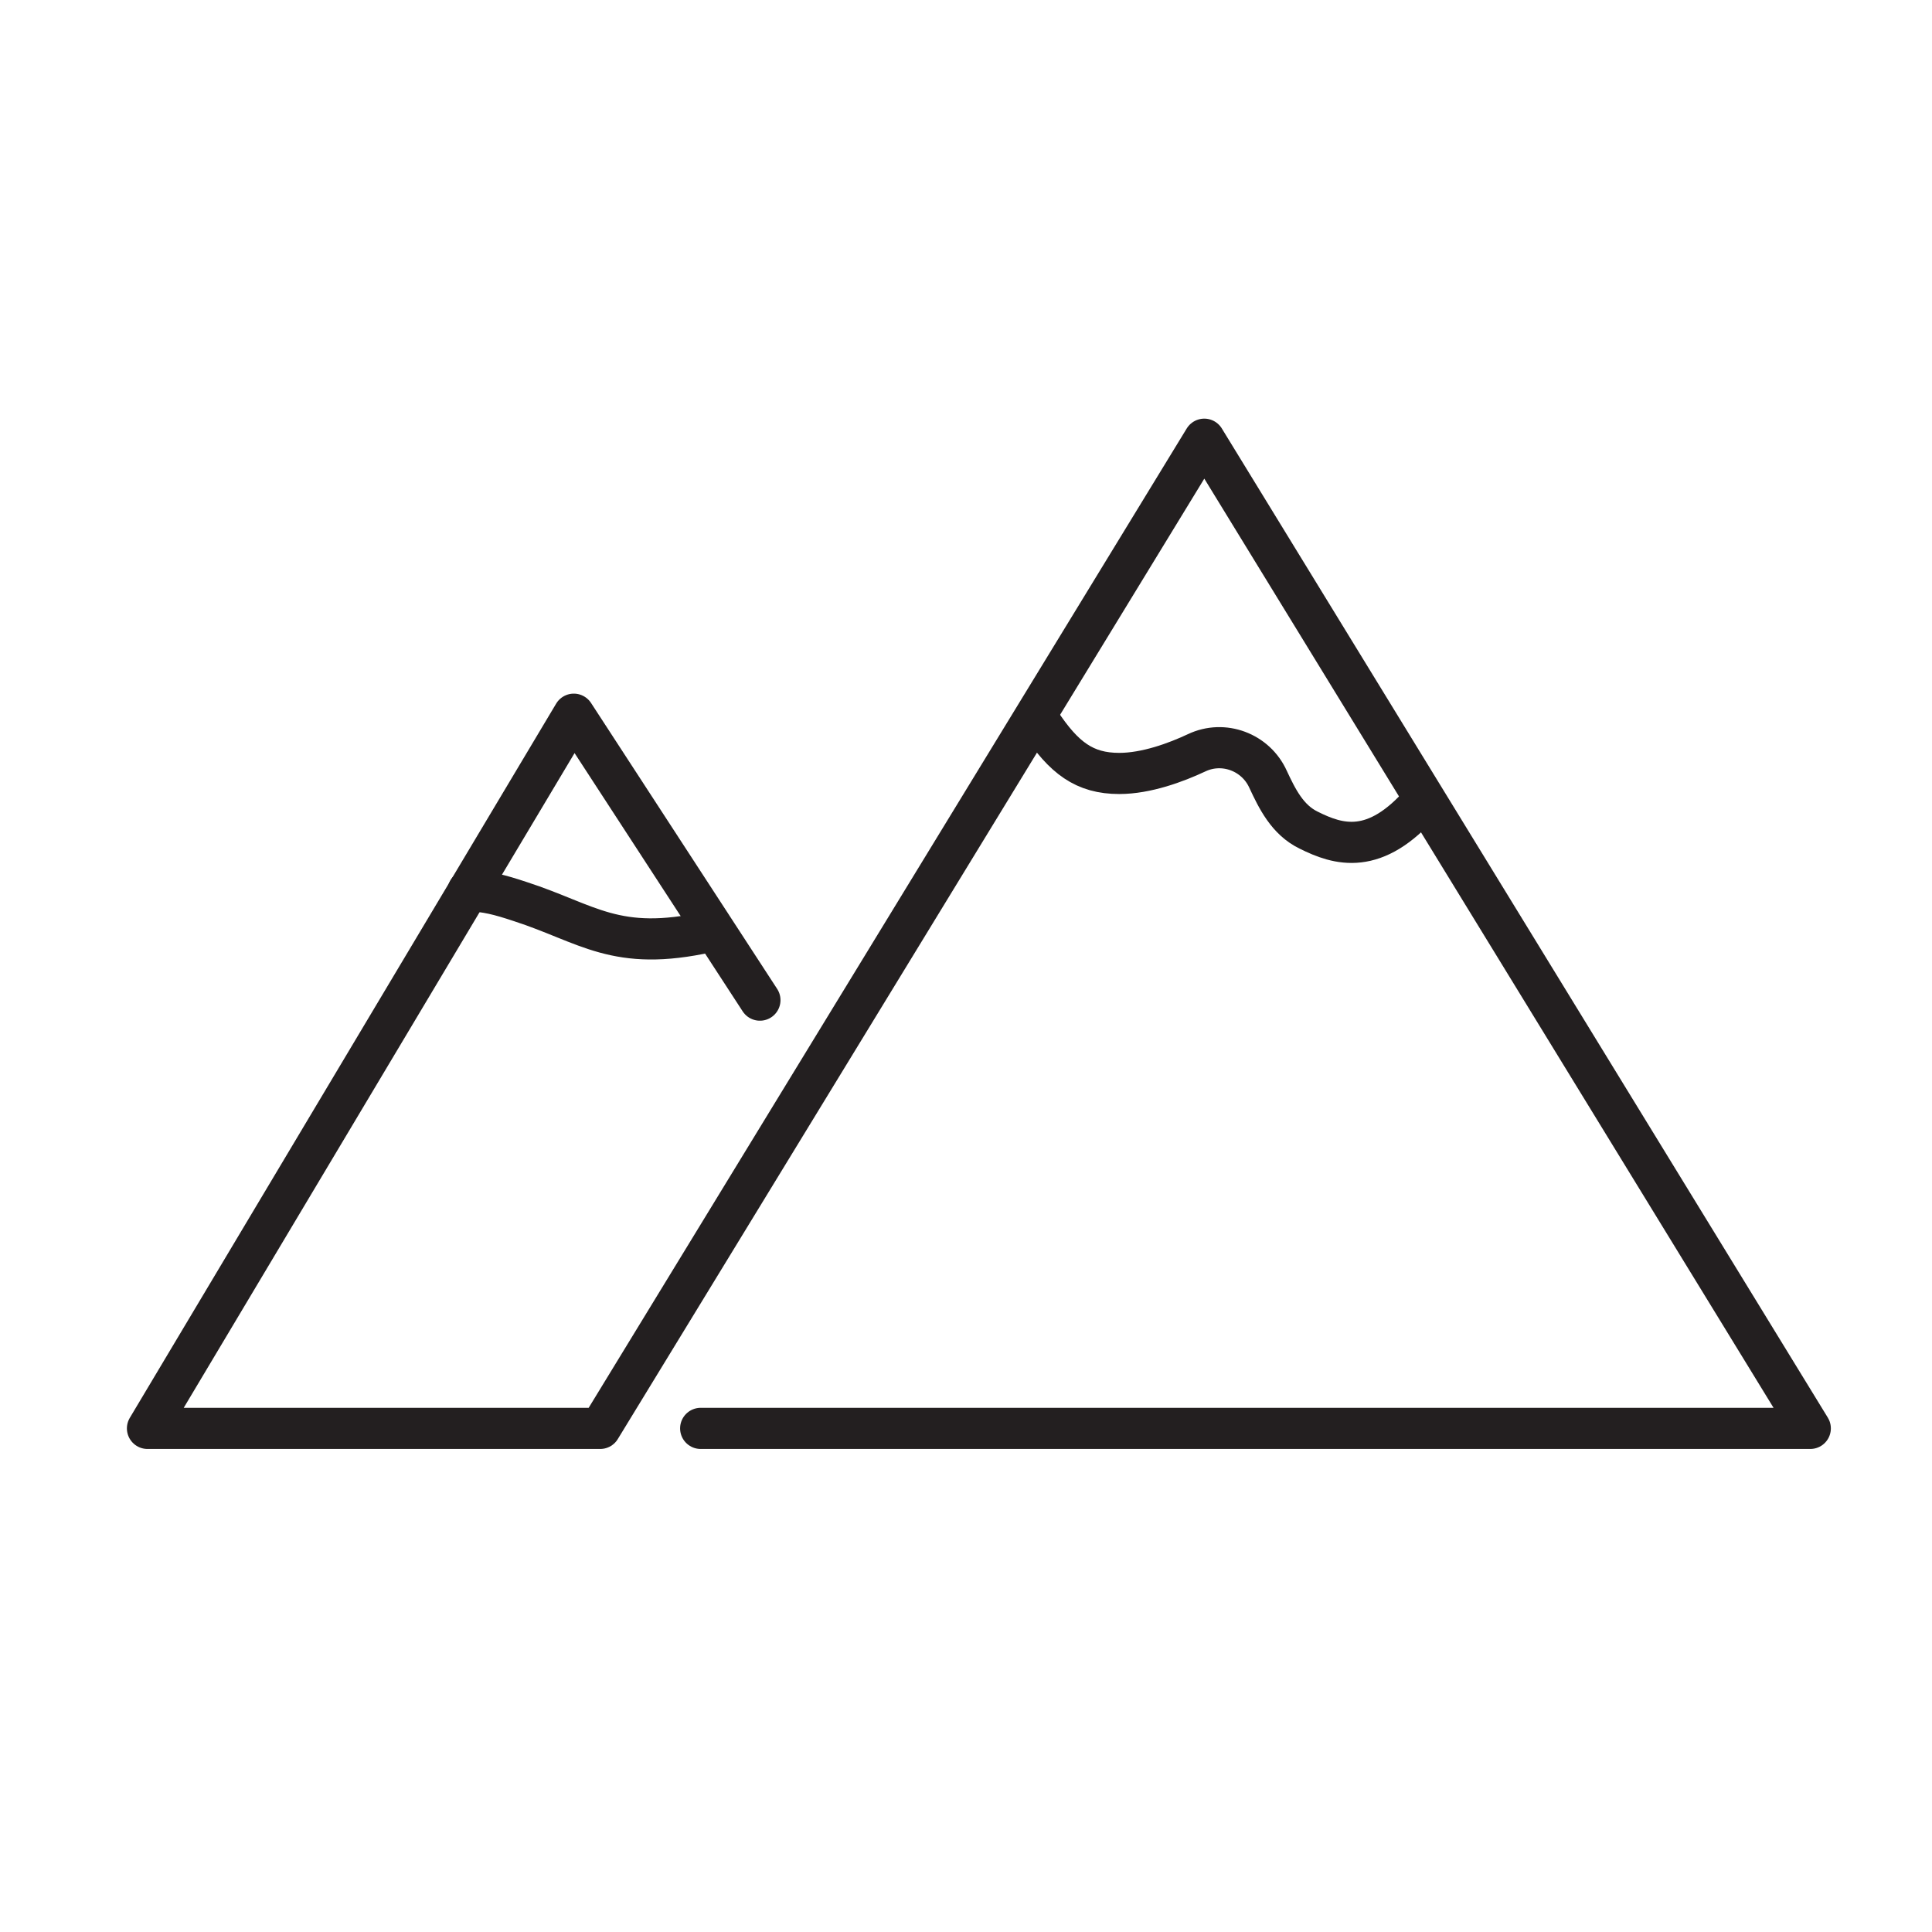 <?xml version="1.0" encoding="utf-8"?>
<!-- Generator: Adobe Illustrator 26.5.0, SVG Export Plug-In . SVG Version: 6.00 Build 0)  -->
<svg version="1.1" id="Layer_1" xmlns="http://www.w3.org/2000/svg" xmlns:xlink="http://www.w3.org/1999/xlink" x="0px" y="0px"
	 viewBox="0 0 300 300" style="enable-background:new 0 0 300 300;" xml:space="preserve">
<style type="text/css">
	.st0{fill:none;stroke:#231F20;stroke-width:6.389;stroke-linecap:round;stroke-linejoin:round;stroke-miterlimit:10;}
</style>
<g>
	<polyline class="st0" points="118,155.3 89.1,110.9 22.9,221.8 93.2,221.8 187,68.2 281.1,221.8 108.8,221.8 	"/>
	<path class="st0" d="M72.7,138.3c2.8,0.1,4.8,0.6,8.1,1.7c10.5,3.4,14.8,7.9,29.2,4.7"/>
	<path class="st0" d="M161.5,112.1c3.7,5.6,6.9,8,12.3,8c4.2,0,8.8-1.7,12-3.2c4.2-2,9.2-0.1,11.1,4.1c1.4,3,3,6.3,6.3,7.9
		c4.6,2.3,10.3,4.1,17.7-4.5"/>
</g>
</svg>
